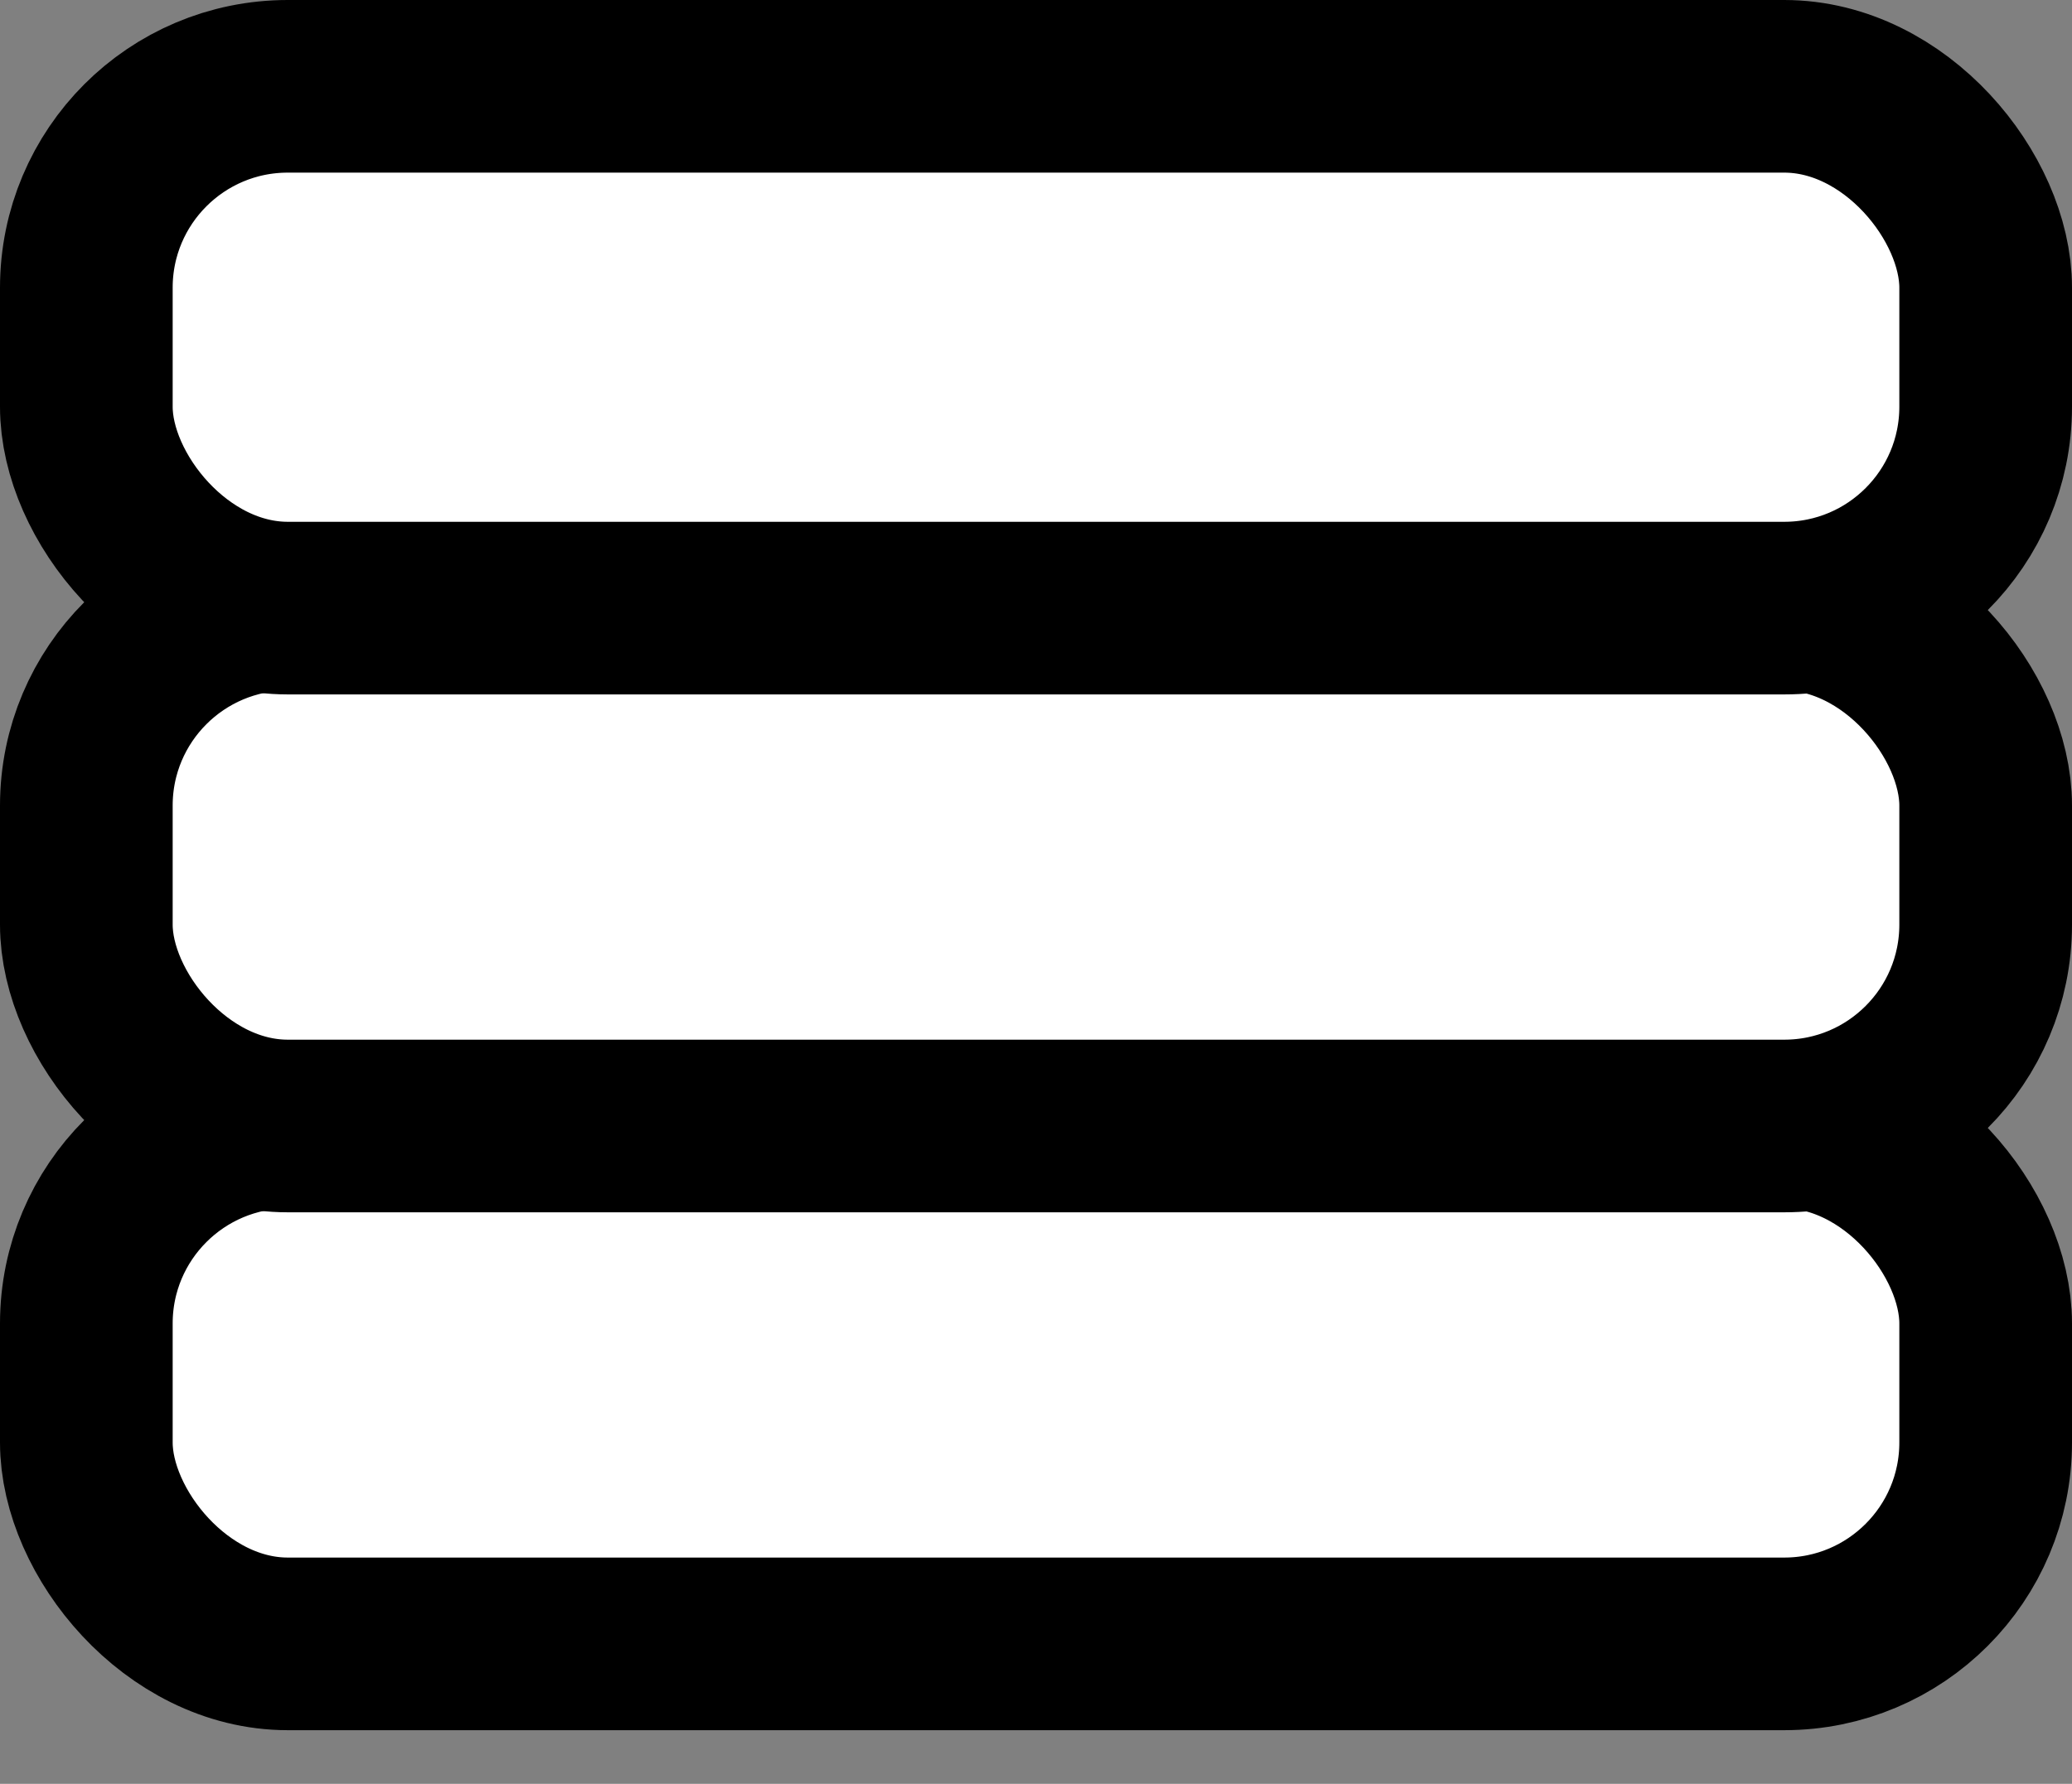 <svg width="36" height="31" viewBox="0 0 36 31" fill="none" xmlns="http://www.w3.org/2000/svg">
<rect x="0" y="0" width="36" height="31" fill="#808080" stroke="none"/>
<rect x="1.5" y="19.5" width="33" height="9.068" rx="3.5" fill="white" stroke="black" stroke-width="3"/>
<rect x="1.5" y="10.5" width="33" height="9.068" rx="3.5" fill="white" stroke="black" stroke-width="3"/>
<rect x="1.5" y="1.5" width="33" height="9.068" rx="3.5" fill="white" stroke="black" stroke-width="3"/>
</svg>
